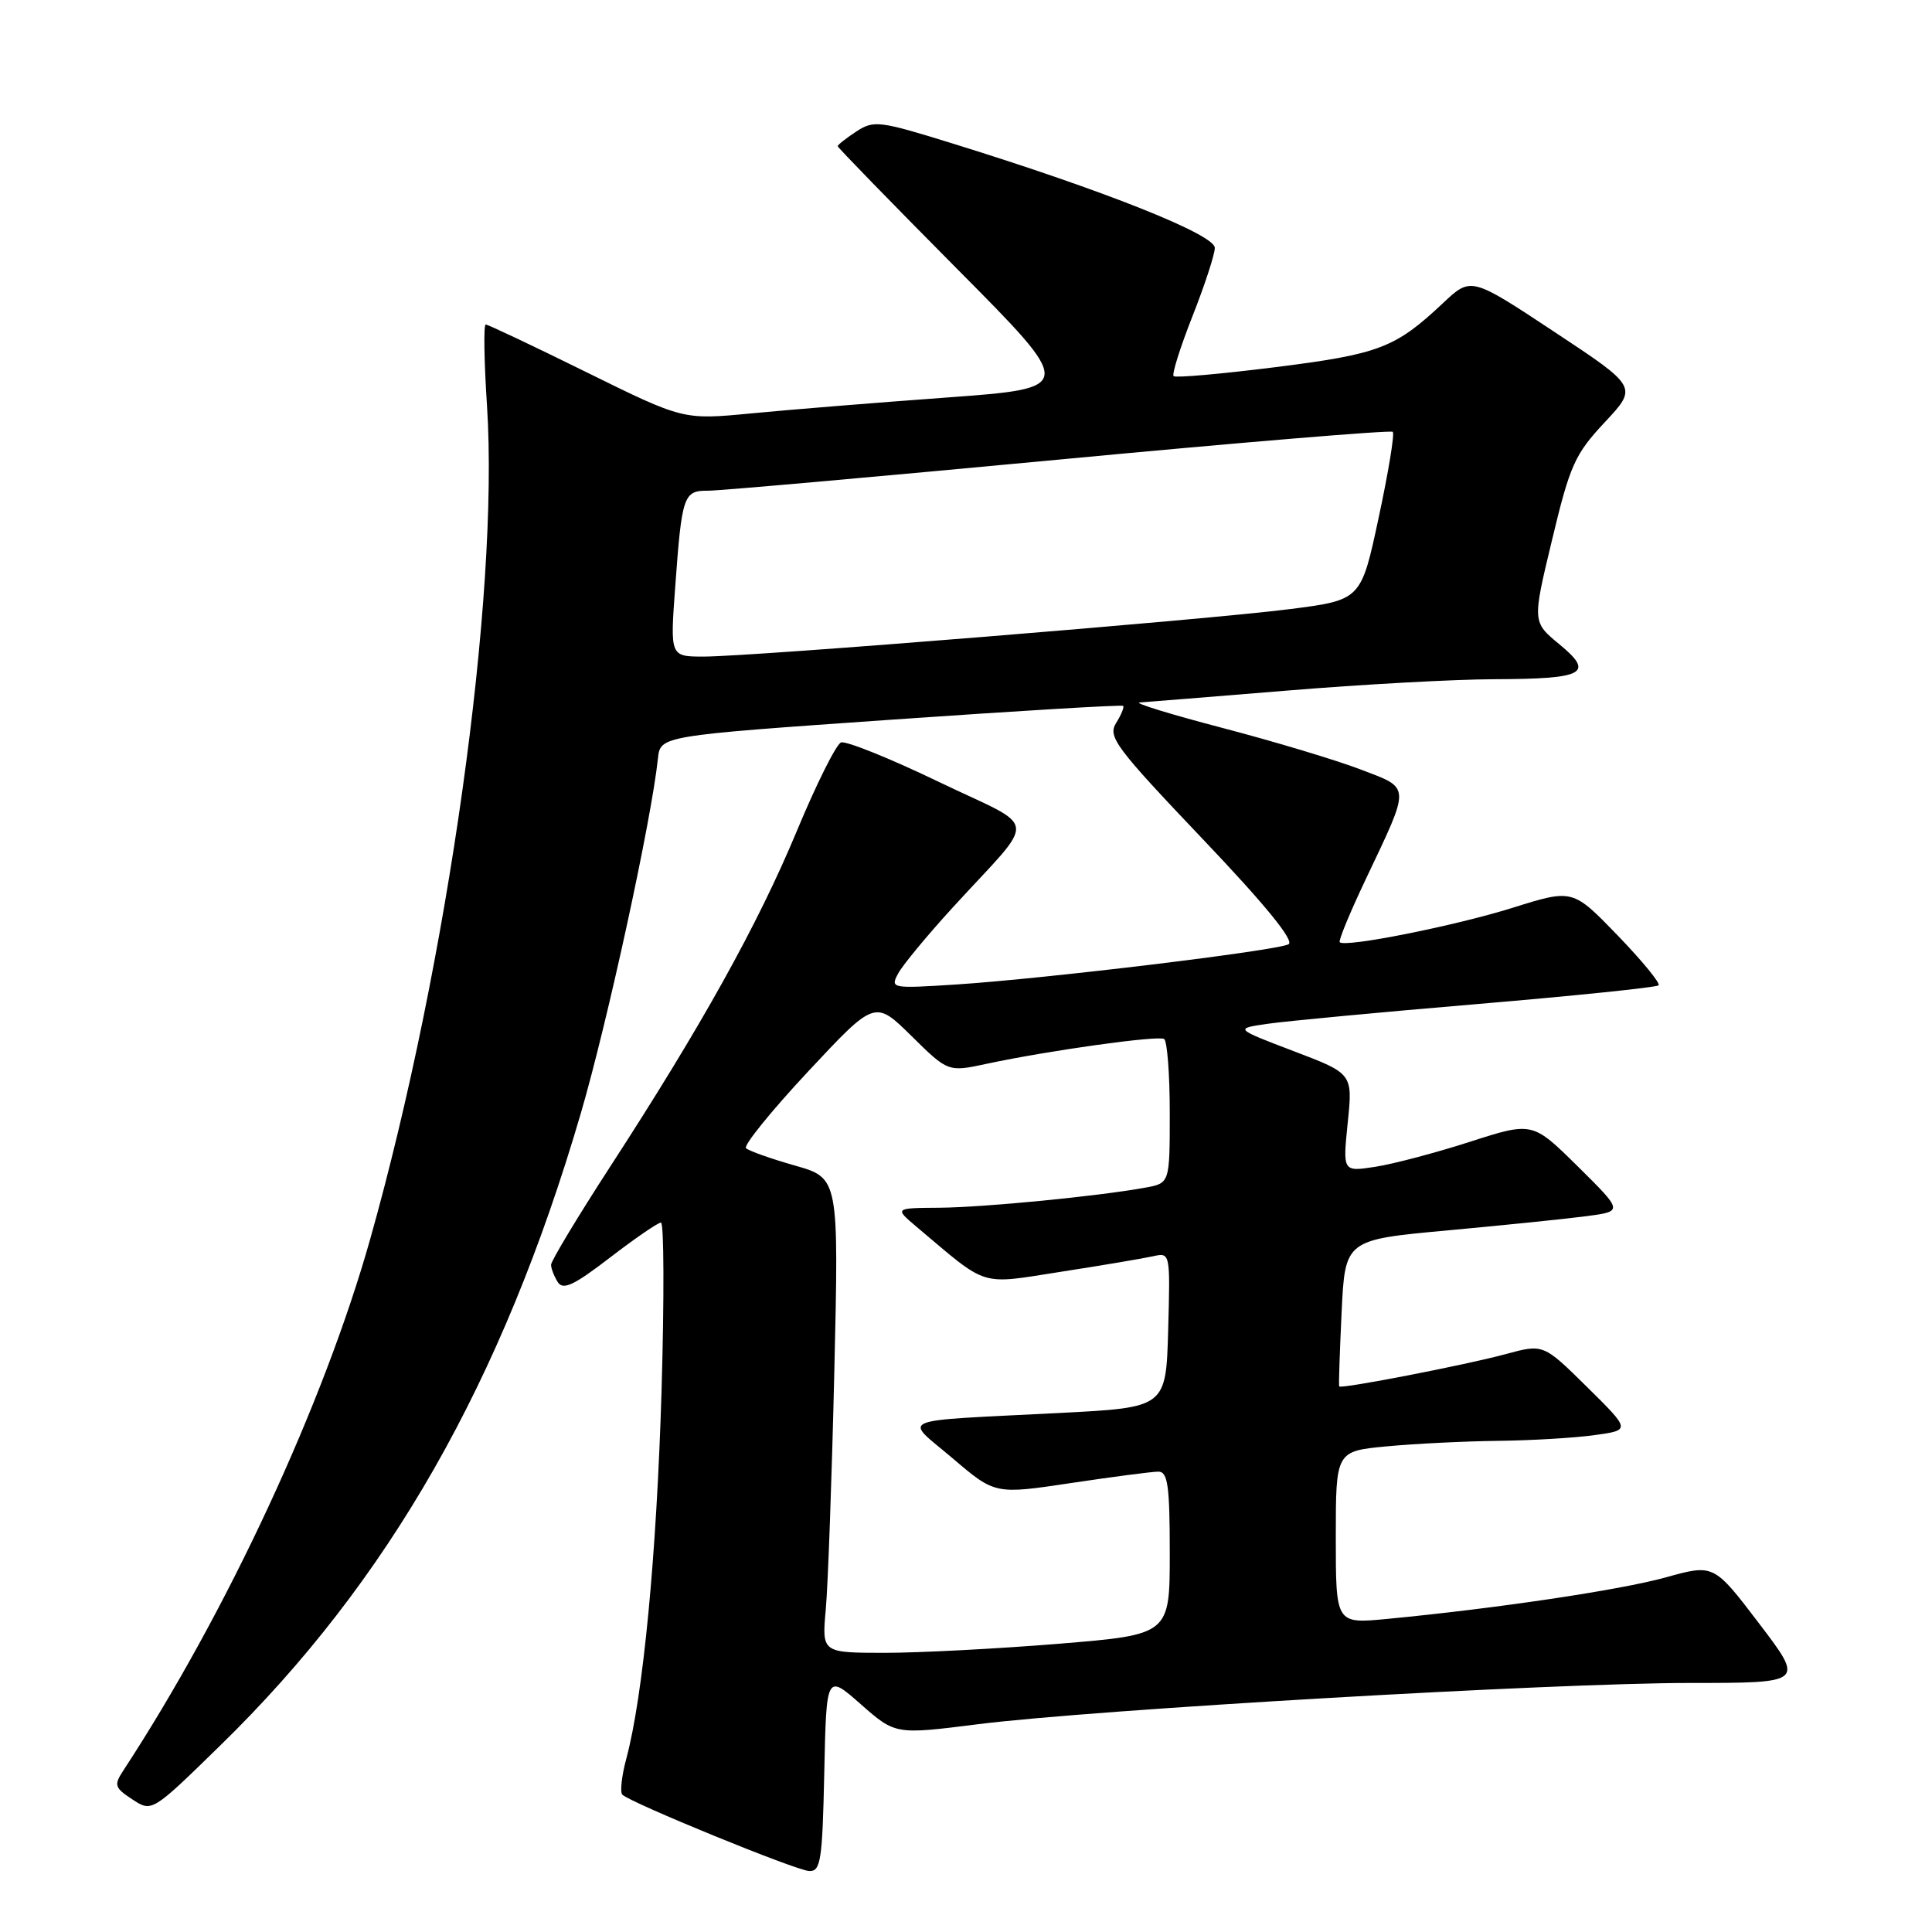<?xml version="1.0" encoding="UTF-8" standalone="no"?>
<!DOCTYPE svg PUBLIC "-//W3C//DTD SVG 1.1//EN" "http://www.w3.org/Graphics/SVG/1.1/DTD/svg11.dtd" >
<svg xmlns="http://www.w3.org/2000/svg" xmlns:xlink="http://www.w3.org/1999/xlink" version="1.1" viewBox="0 0 256 256">
 <g >
 <path fill="currentColor"
d=" M 109.22 234.90 C 109.50 221.80 109.50 221.80 114.07 225.83 C 118.64 229.85 118.64 229.85 129.57 228.47 C 144.96 226.53 205.85 223.00 223.95 223.00 C 239.09 223.00 239.09 223.00 233.09 215.12 C 227.09 207.24 227.09 207.24 220.73 209.01 C 214.67 210.69 198.29 213.13 183.75 214.52 C 177.00 215.16 177.00 215.16 177.00 203.72 C 177.00 192.29 177.00 192.29 183.75 191.65 C 187.46 191.30 194.10 190.97 198.50 190.92 C 202.90 190.87 208.66 190.53 211.29 190.16 C 216.08 189.50 216.08 189.50 210.29 183.78 C 204.50 178.07 204.50 178.07 199.50 179.43 C 194.28 180.85 177.69 184.07 177.45 183.71 C 177.37 183.59 177.52 179.18 177.77 173.89 C 178.23 164.28 178.23 164.28 191.86 163.03 C 199.36 162.34 207.65 161.49 210.29 161.14 C 215.07 160.50 215.07 160.50 209.07 154.56 C 203.06 148.63 203.06 148.63 194.78 151.29 C 190.23 152.76 184.57 154.25 182.21 154.61 C 177.92 155.27 177.92 155.27 178.58 148.77 C 179.25 142.26 179.25 142.26 171.41 139.28 C 163.56 136.29 163.56 136.29 168.03 135.65 C 170.49 135.30 183.03 134.11 195.89 133.03 C 208.76 131.94 219.51 130.83 219.77 130.56 C 220.04 130.29 217.59 127.31 214.33 123.93 C 208.39 117.79 208.39 117.79 200.45 120.28 C 192.80 122.68 178.24 125.58 177.52 124.85 C 177.33 124.66 178.88 120.90 180.97 116.50 C 186.96 103.87 186.99 104.52 180.29 101.96 C 177.11 100.74 168.88 98.26 162.00 96.46 C 155.12 94.66 150.18 93.14 151.00 93.08 C 151.82 93.03 160.60 92.32 170.50 91.51 C 180.40 90.69 192.78 90.01 198.00 90.00 C 209.99 89.96 211.33 89.24 206.60 85.35 C 203.04 82.41 203.04 82.41 205.66 71.52 C 208.03 61.62 208.67 60.20 212.64 55.95 C 217.01 51.28 217.01 51.28 205.97 43.98 C 194.92 36.67 194.92 36.67 191.21 40.16 C 184.88 46.11 182.76 46.92 169.01 48.65 C 161.83 49.55 155.76 50.09 155.51 49.84 C 155.26 49.59 156.38 46.04 157.99 41.95 C 159.61 37.85 160.95 33.76 160.97 32.85 C 161.00 31.09 146.32 25.24 126.21 19.01 C 116.51 16.00 115.78 15.91 113.46 17.43 C 112.11 18.32 111.00 19.19 111.00 19.37 C 111.00 19.55 118.09 26.83 126.75 35.56 C 142.50 51.42 142.50 51.42 125.50 52.67 C 116.15 53.35 104.46 54.30 99.51 54.78 C 90.53 55.64 90.53 55.64 77.71 49.32 C 70.66 45.84 64.66 43.00 64.36 43.00 C 64.07 43.00 64.14 47.84 64.53 53.75 C 66.16 79.05 59.36 127.60 49.06 164.16 C 42.90 186.01 30.07 213.63 16.33 234.62 C 15.07 236.54 15.19 236.89 17.54 238.43 C 20.13 240.13 20.13 240.13 29.16 231.31 C 51.47 209.56 66.54 183.14 76.95 147.56 C 80.51 135.39 86.32 108.67 87.18 100.50 C 87.50 97.50 87.50 97.50 118.00 95.37 C 134.78 94.20 148.64 93.37 148.82 93.53 C 148.99 93.68 148.58 94.70 147.89 95.80 C 146.76 97.62 147.81 99.02 159.31 111.12 C 167.66 119.89 171.55 124.67 170.74 125.12 C 169.19 125.97 138.55 129.68 126.71 130.45 C 118.13 131.00 117.95 130.97 119.00 129.01 C 119.59 127.90 122.85 123.96 126.24 120.25 C 137.60 107.82 137.85 110.07 124.37 103.59 C 117.91 100.48 112.09 98.14 111.44 98.38 C 110.80 98.63 108.15 103.93 105.56 110.17 C 100.40 122.55 92.97 135.92 80.85 154.59 C 76.53 161.25 73.01 167.10 73.02 167.59 C 73.02 168.09 73.43 169.13 73.91 169.89 C 74.61 170.99 76.06 170.30 80.82 166.64 C 84.14 164.09 87.18 162.00 87.58 162.00 C 87.98 162.00 88.02 172.01 87.66 184.25 C 87.01 206.07 85.22 224.74 82.99 233.03 C 82.37 235.32 82.14 237.47 82.46 237.80 C 83.55 238.88 105.47 247.85 107.22 247.92 C 108.75 247.99 108.97 246.55 109.22 234.90 Z  M 109.42 213.25 C 109.71 210.09 110.22 195.93 110.55 181.80 C 111.15 156.10 111.15 156.10 105.33 154.44 C 102.12 153.53 99.21 152.49 98.85 152.14 C 98.49 151.79 102.18 147.23 107.06 142.00 C 115.93 132.50 115.93 132.50 120.78 137.28 C 125.63 142.06 125.63 142.06 130.78 140.95 C 138.90 139.21 153.42 137.18 154.25 137.67 C 154.66 137.92 155.00 142.32 155.00 147.45 C 155.00 156.78 155.00 156.78 151.75 157.37 C 145.41 158.52 130.41 159.98 124.50 160.03 C 118.50 160.07 118.50 160.07 121.50 162.60 C 131.05 170.65 129.64 170.22 140.62 168.51 C 146.06 167.67 151.53 166.74 152.79 166.46 C 155.06 165.95 155.07 165.97 154.79 176.22 C 154.50 186.50 154.50 186.50 140.50 187.22 C 118.13 188.37 119.73 187.70 126.26 193.26 C 131.85 198.02 131.85 198.02 141.92 196.51 C 147.46 195.68 152.66 195.00 153.49 195.00 C 154.74 195.00 155.00 196.85 155.00 205.80 C 155.00 216.60 155.00 216.60 140.25 217.81 C 132.14 218.47 121.77 219.01 117.20 219.01 C 108.90 219.00 108.90 219.00 109.42 213.25 Z  M 89.47 77.75 C 90.35 65.64 90.57 65.00 93.82 65.02 C 95.29 65.03 116.21 63.17 140.30 60.90 C 164.38 58.62 184.30 56.97 184.55 57.22 C 184.81 57.48 183.97 62.59 182.68 68.59 C 180.35 79.50 180.35 79.50 170.92 80.71 C 159.82 82.13 99.68 87.00 93.24 87.00 C 88.79 87.00 88.79 87.00 89.47 77.75 Z "/>
</g>
</svg>